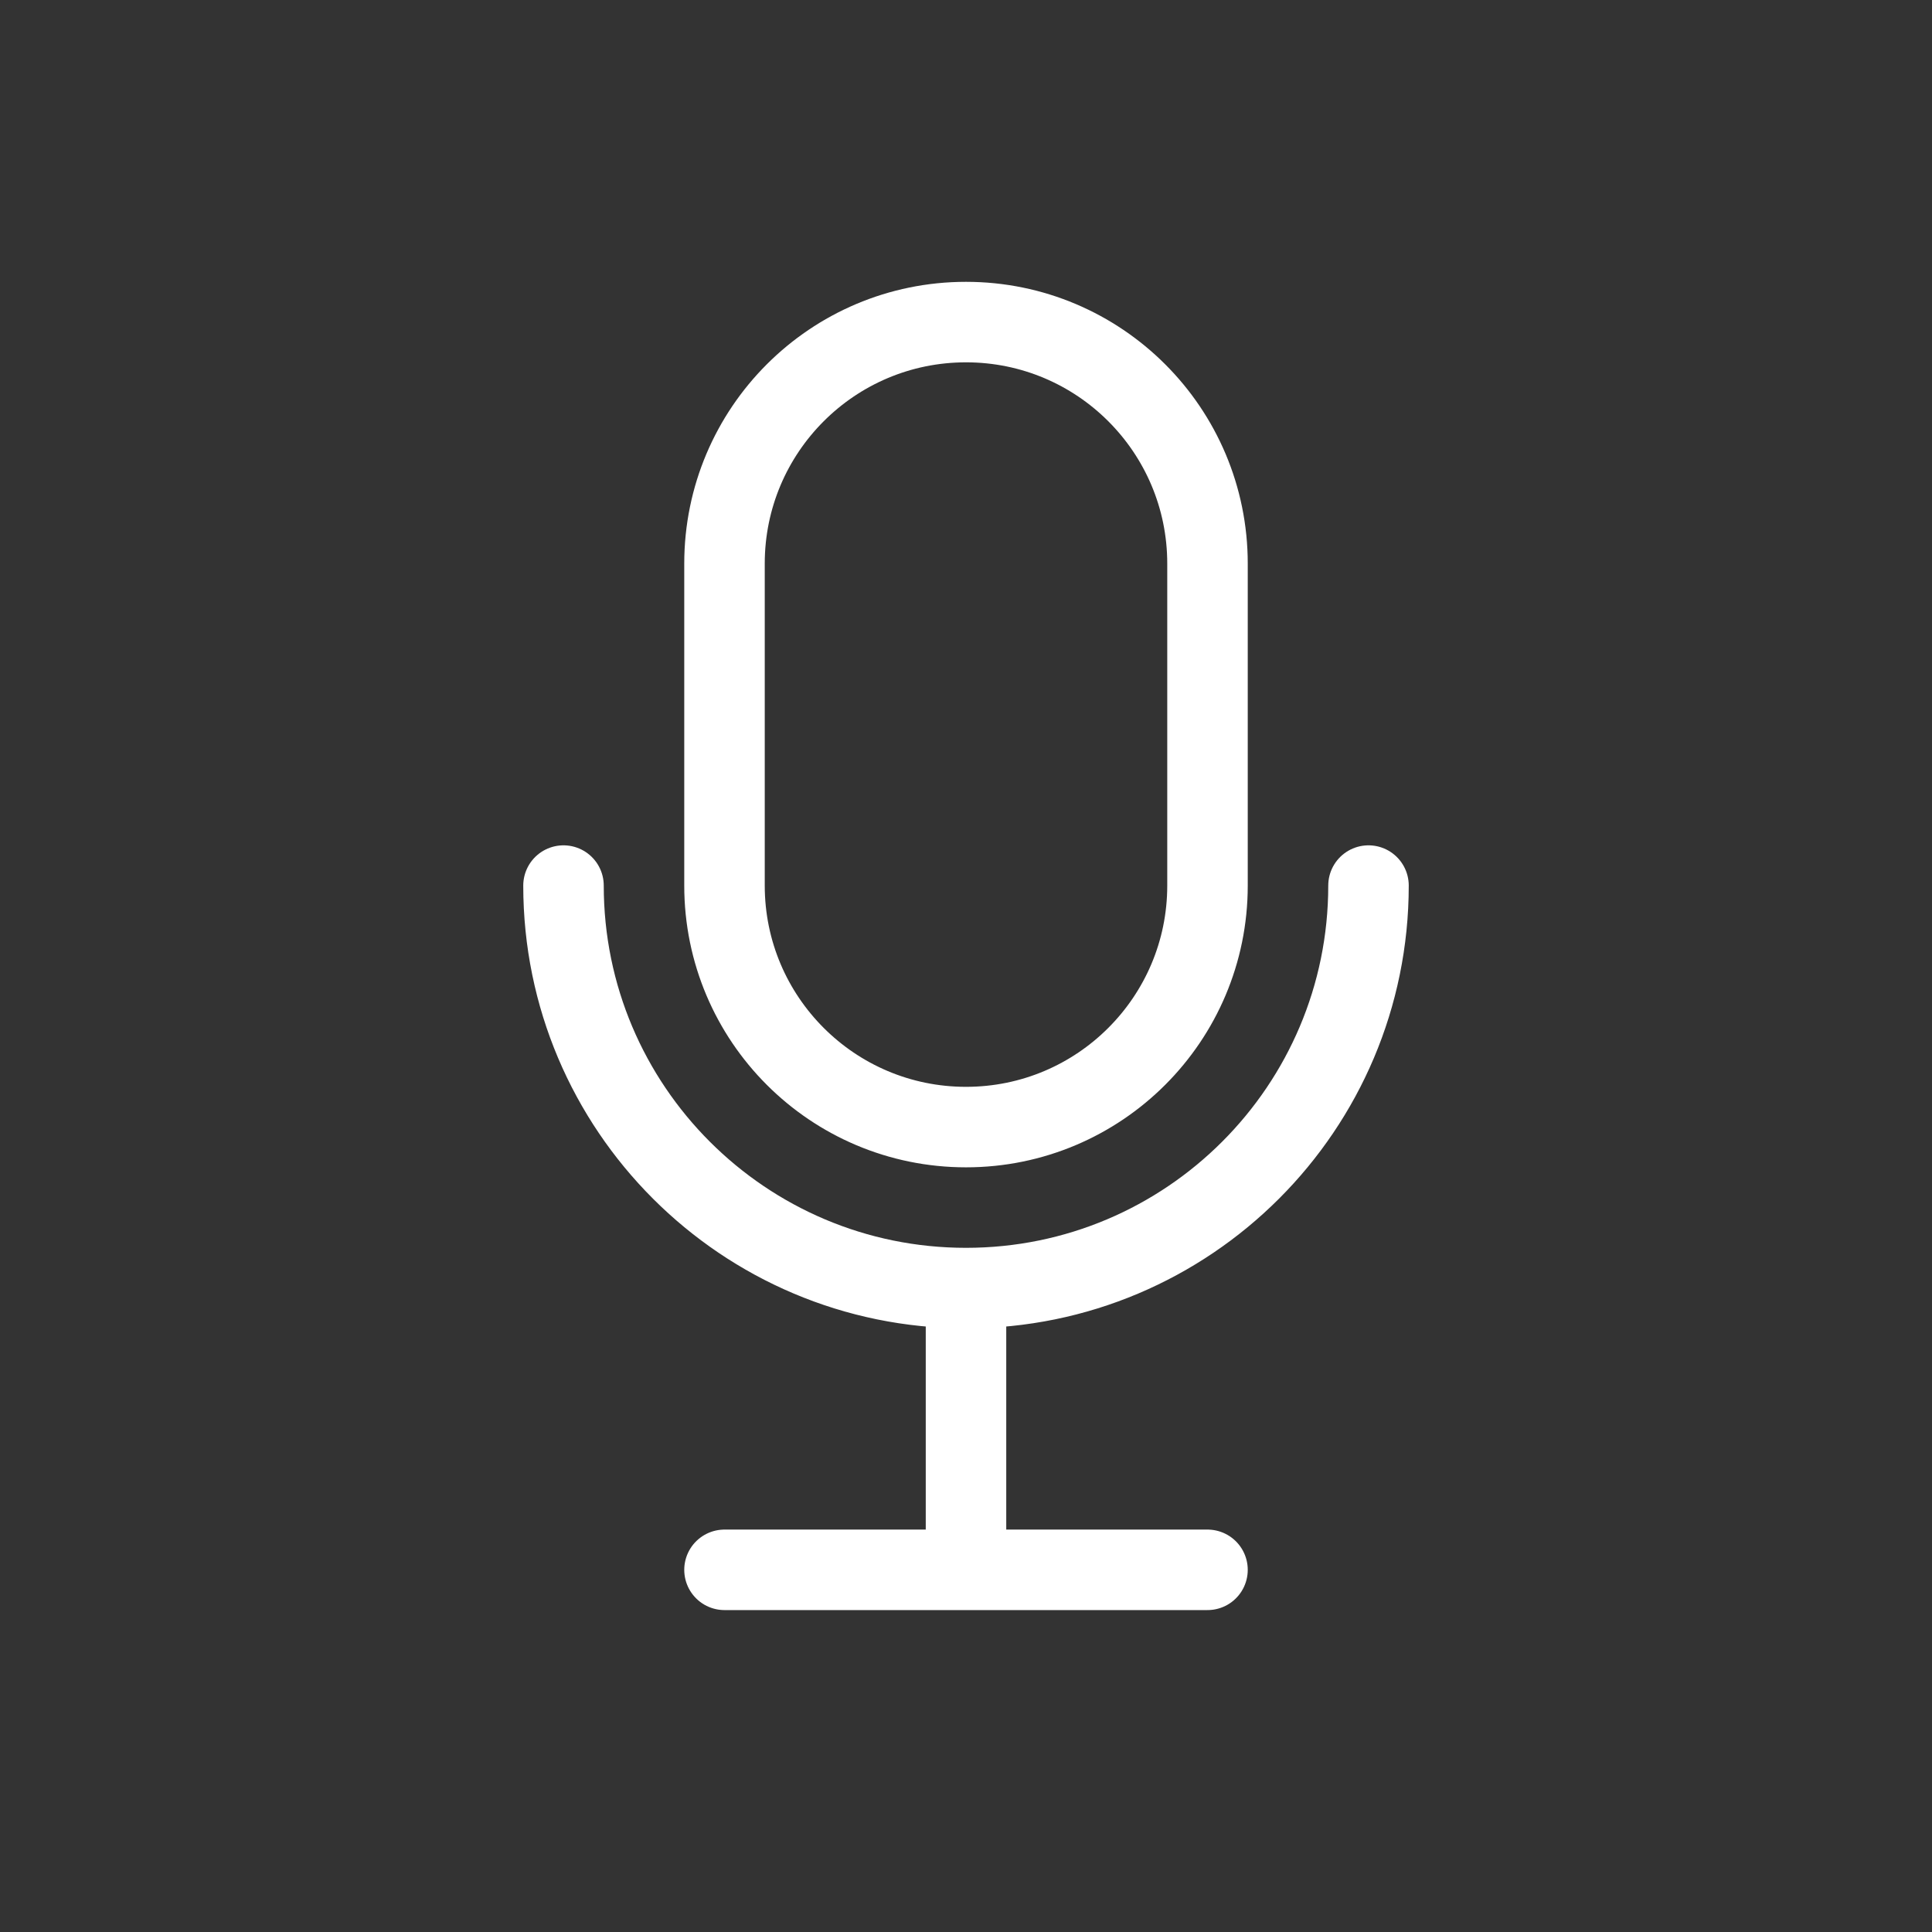 <svg width="24" height="24" viewBox="0 0 24 24" fill="none" xmlns="http://www.w3.org/2000/svg">
<rect x="0" y="0" width="24" height="24" fill="#333333" stroke="none"/>
<g clip-path="url(#clip0_59458_2371)">
<path d="M-14 -14.53L0 -0.53" stroke="white" stroke-linecap="round"/>
<path d="M17 11.001C17 13.762 14.761 16.001 12 16.001M12 16.001C9.239 16.001 7 13.762 7 11.001M12 16.001V19.501M9 19.501H15M12 14.001C10.343 14.001 9 12.658 9 11.001V7.001C9 5.344 10.343 4.001 12 4.001C13.657 4.001 15 5.344 15 7.001V11.001C15 12.658 13.657 14.001 12 14.001Z" stroke="white" stroke-linecap="round"/>
</g>
<defs>
<clipPath id="clip0_59458_2371">
<rect width="24" height="24" fill="white" transform="translate(0 0.001)"/>
</clipPath>
</defs>
</svg>
